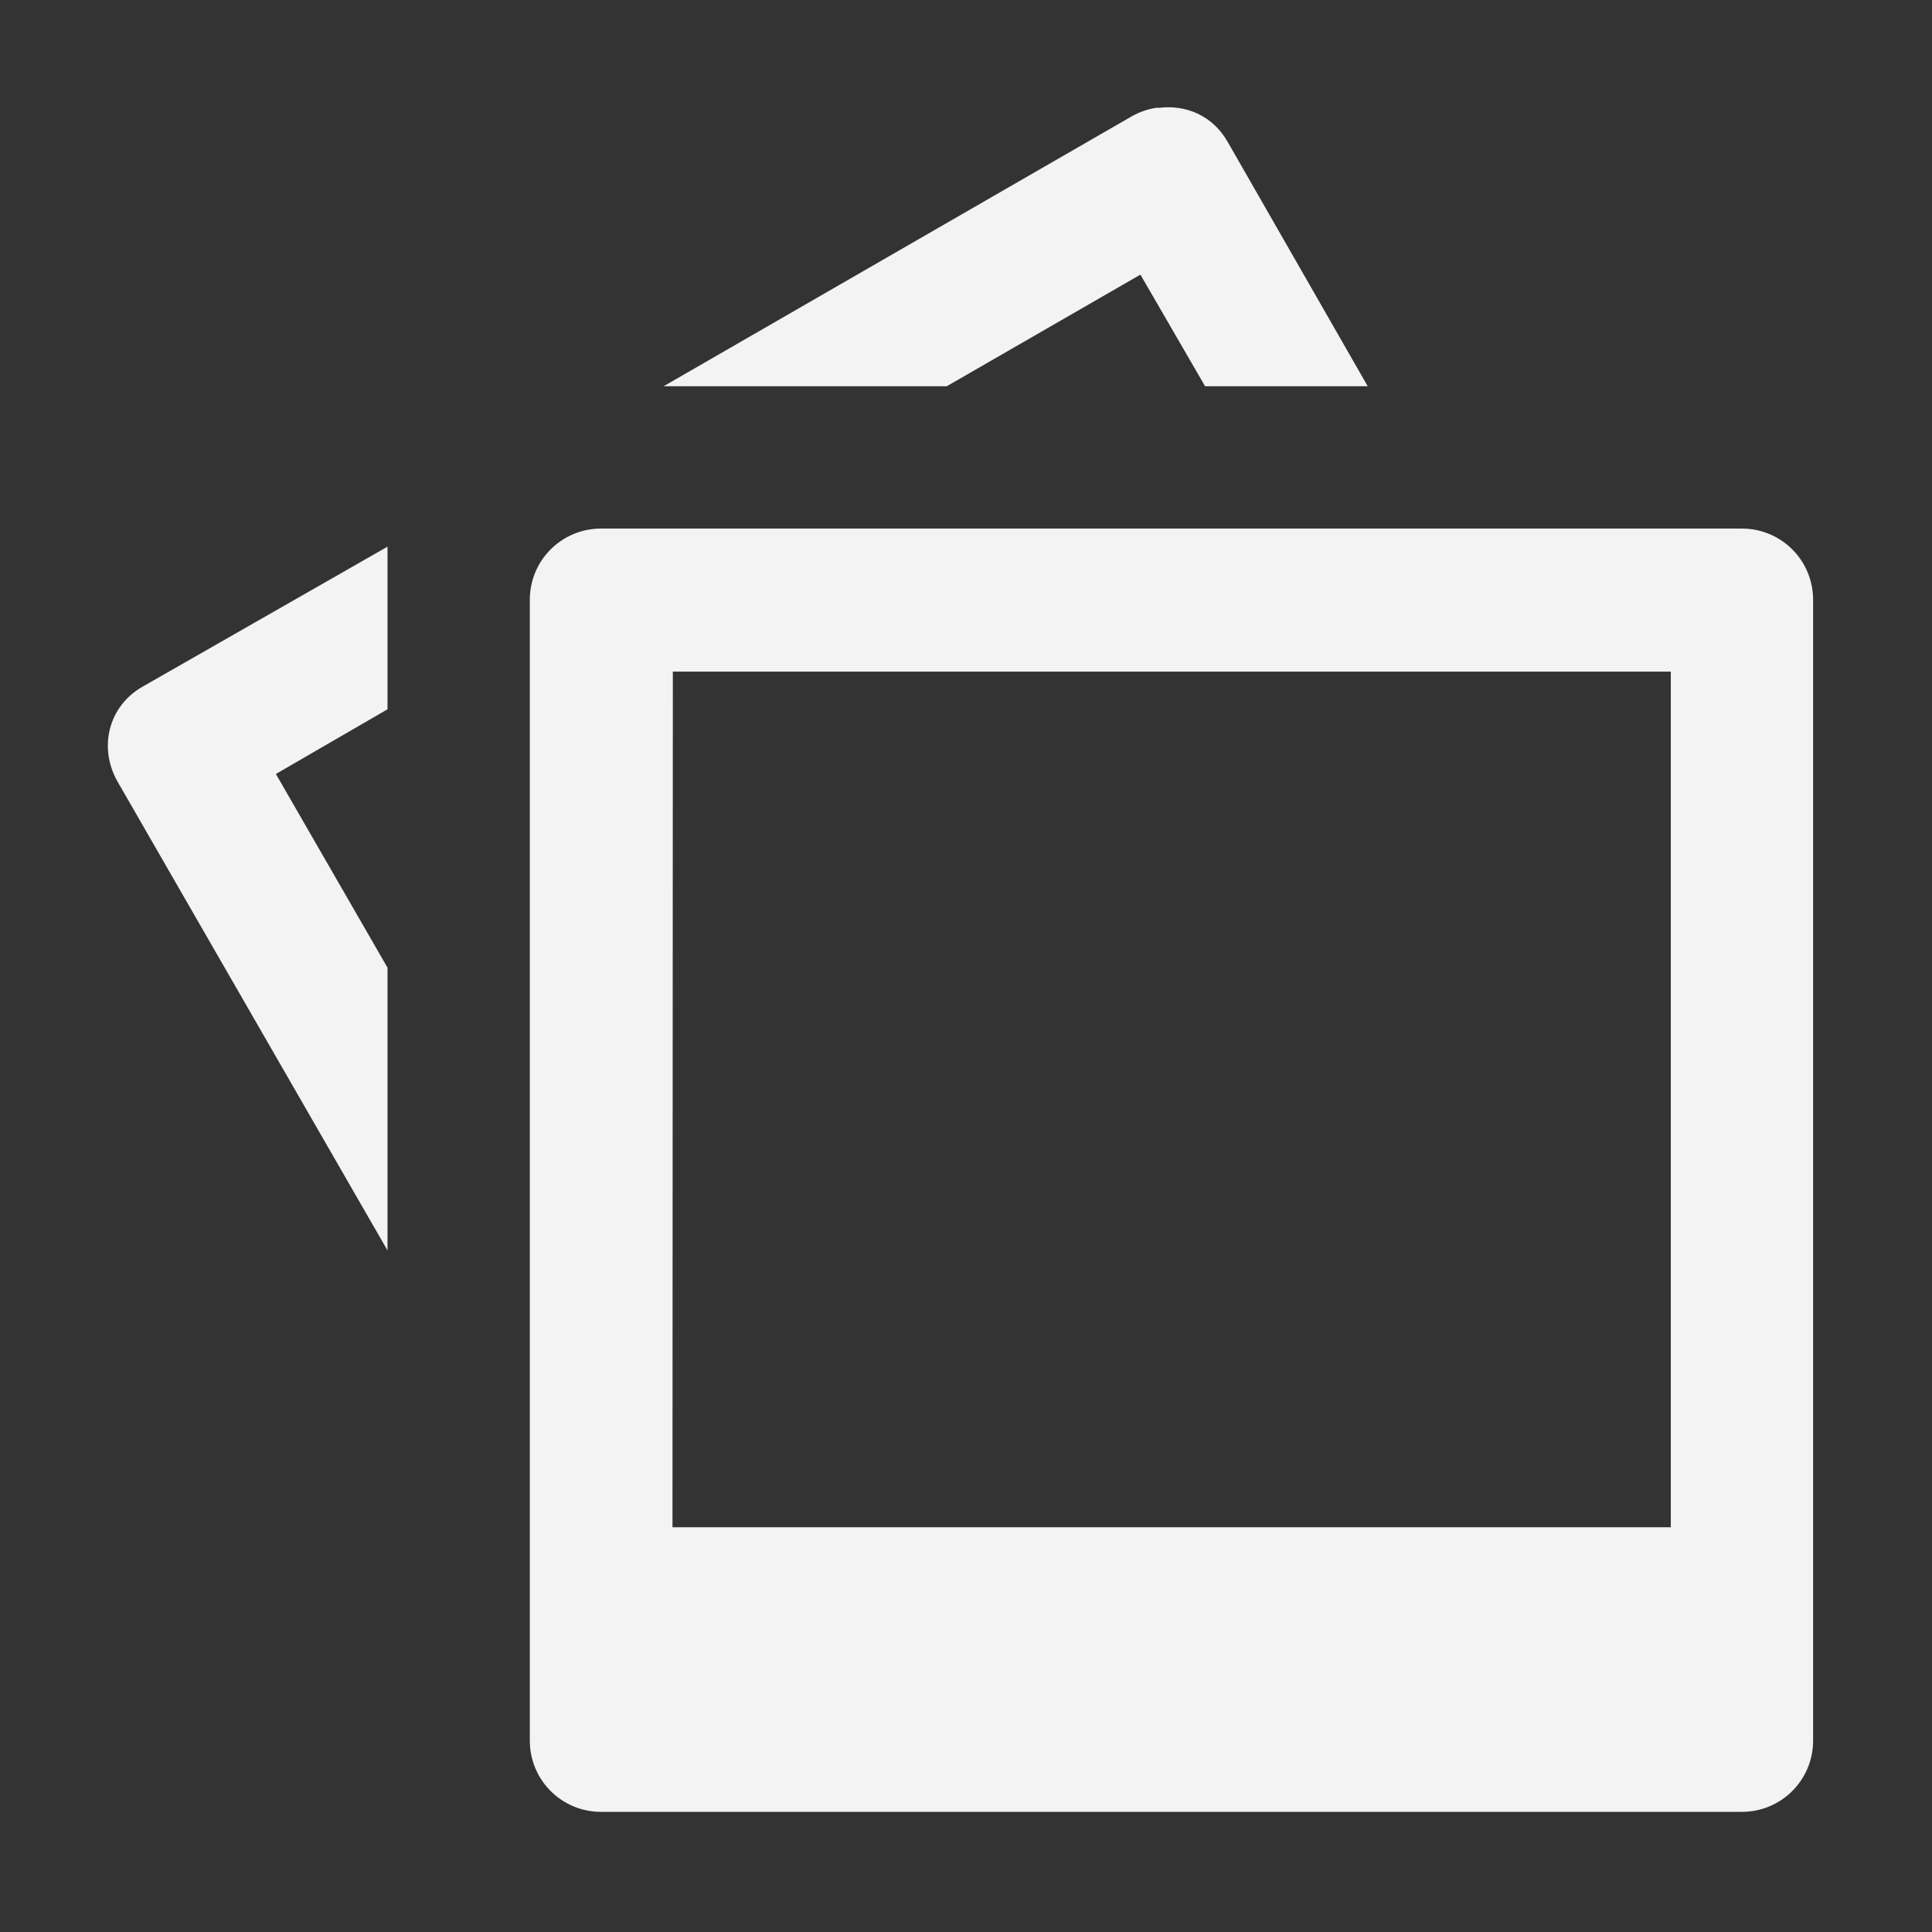<?xml version="1.0" encoding="UTF-8" standalone="no"?>
<svg
   width="16"
   height="16"
   version="1.1"
   id="svg7"
   sodipodi:docname="folder-pictures.svg"
   inkscape:version="1.4 (e7c3feb100, 2024-10-09)"
   xmlns:inkscape="http://www.inkscape.org/namespaces/inkscape"
   xmlns:sodipodi="http://sodipodi.sourceforge.net/DTD/sodipodi-0.dtd"
   xmlns="http://www.w3.org/2000/svg"
   xmlns:svg="http://www.w3.org/2000/svg"
   xmlns:rdf="http://www.w3.org/1999/02/22-rdf-syntax-ns#"
   xmlns:cc="http://creativecommons.org/ns#"
   xmlns:dc="http://purl.org/dc/elements/1.1/">
  <rect width="100%" height="100%" fill="#333333" stroke="none"/>
  <sodipodi:namedview
     pagecolor="#c68136"
     bordercolor="#666666"
     borderopacity="1"
     objecttolerance="10"
     gridtolerance="10"
     guidetolerance="10"
     inkscape:pageopacity="0"
     inkscape:pageshadow="2"
     inkscape:window-width="1920"
     inkscape:window-height="955"
     id="namedview9"
     showgrid="false"
     inkscape:zoom="12.890625"
     inkscape:cx="7.4472727"
     inkscape:cy="7.9127273"
     inkscape:window-x="0"
     inkscape:window-y="32"
     inkscape:window-maximized="1"
     inkscape:current-layer="svg7"
     inkscape:document-rotation="0"
     inkscape:showpageshadow="2"
     inkscape:pagecheckerboard="0"
     inkscape:deskcolor="#c68136" />
  <defs
     id="defs3">
    <style
       id="current-color-scheme"
       type="text/css">
   .ColorScheme-Text { color:#444444; } .ColorScheme-Highlight { color:#4285f4; } .ColorScheme-NeutralText { color:#ff9800; } .ColorScheme-PositiveText { color:#4caf50; } .ColorScheme-NegativeText { color:#f44336; }
  </style>
  </defs>
  <g
     id="g1"
     transform="matrix(3.061,0,0,3.061,-17.774,-25.293)"
     style="fill:#f9f9f9;stroke-width:0.327;stroke-dasharray:none;stroke:none">
    <path
       style="color:#000000;display:inline;overflow:visible;visibility:visible;fill:#f9f9f9;fill-opacity:0.971;fill-rule:nonzero;stroke:none;stroke-width:0.327;stroke-linecap:butt;stroke-linejoin:miter;stroke-miterlimit:4;stroke-dasharray:none;stroke-dashoffset:0;stroke-opacity:0.3;marker:none;enable-background:accumulate"
       id="rect5897"
       d="m 8.94,8.554 c -0.025,0.003 -0.049,0.011 -0.072,0.024 L 7.602,9.308 H 8.368 L 8.892,9.006 9.067,9.308 H 9.507 L 9.127,8.645 c -0.04,-0.069 -0.112,-0.1 -0.187,-0.09 z M 7.433,9.693 c -0.107,0 -0.193,0.086 -0.193,0.193 V 12.972 c 0,0.107 0.086,0.193 0.193,0.193 h 3.086 c 0.107,0 0.193,-0.086 0.193,-0.193 V 9.886 c 0,-0.107 -0.086,-0.193 -0.193,-0.193 z M 6.855,9.742 6.192,10.121 c -0.093,0.053 -0.12,0.167 -0.066,0.259 L 6.855,11.646 V 10.881 L 6.553,10.357 6.855,10.182 Z m 0.772,0.338 h 2.7 v 2.315 H 7.626 Z" />
  </g>
</svg>
